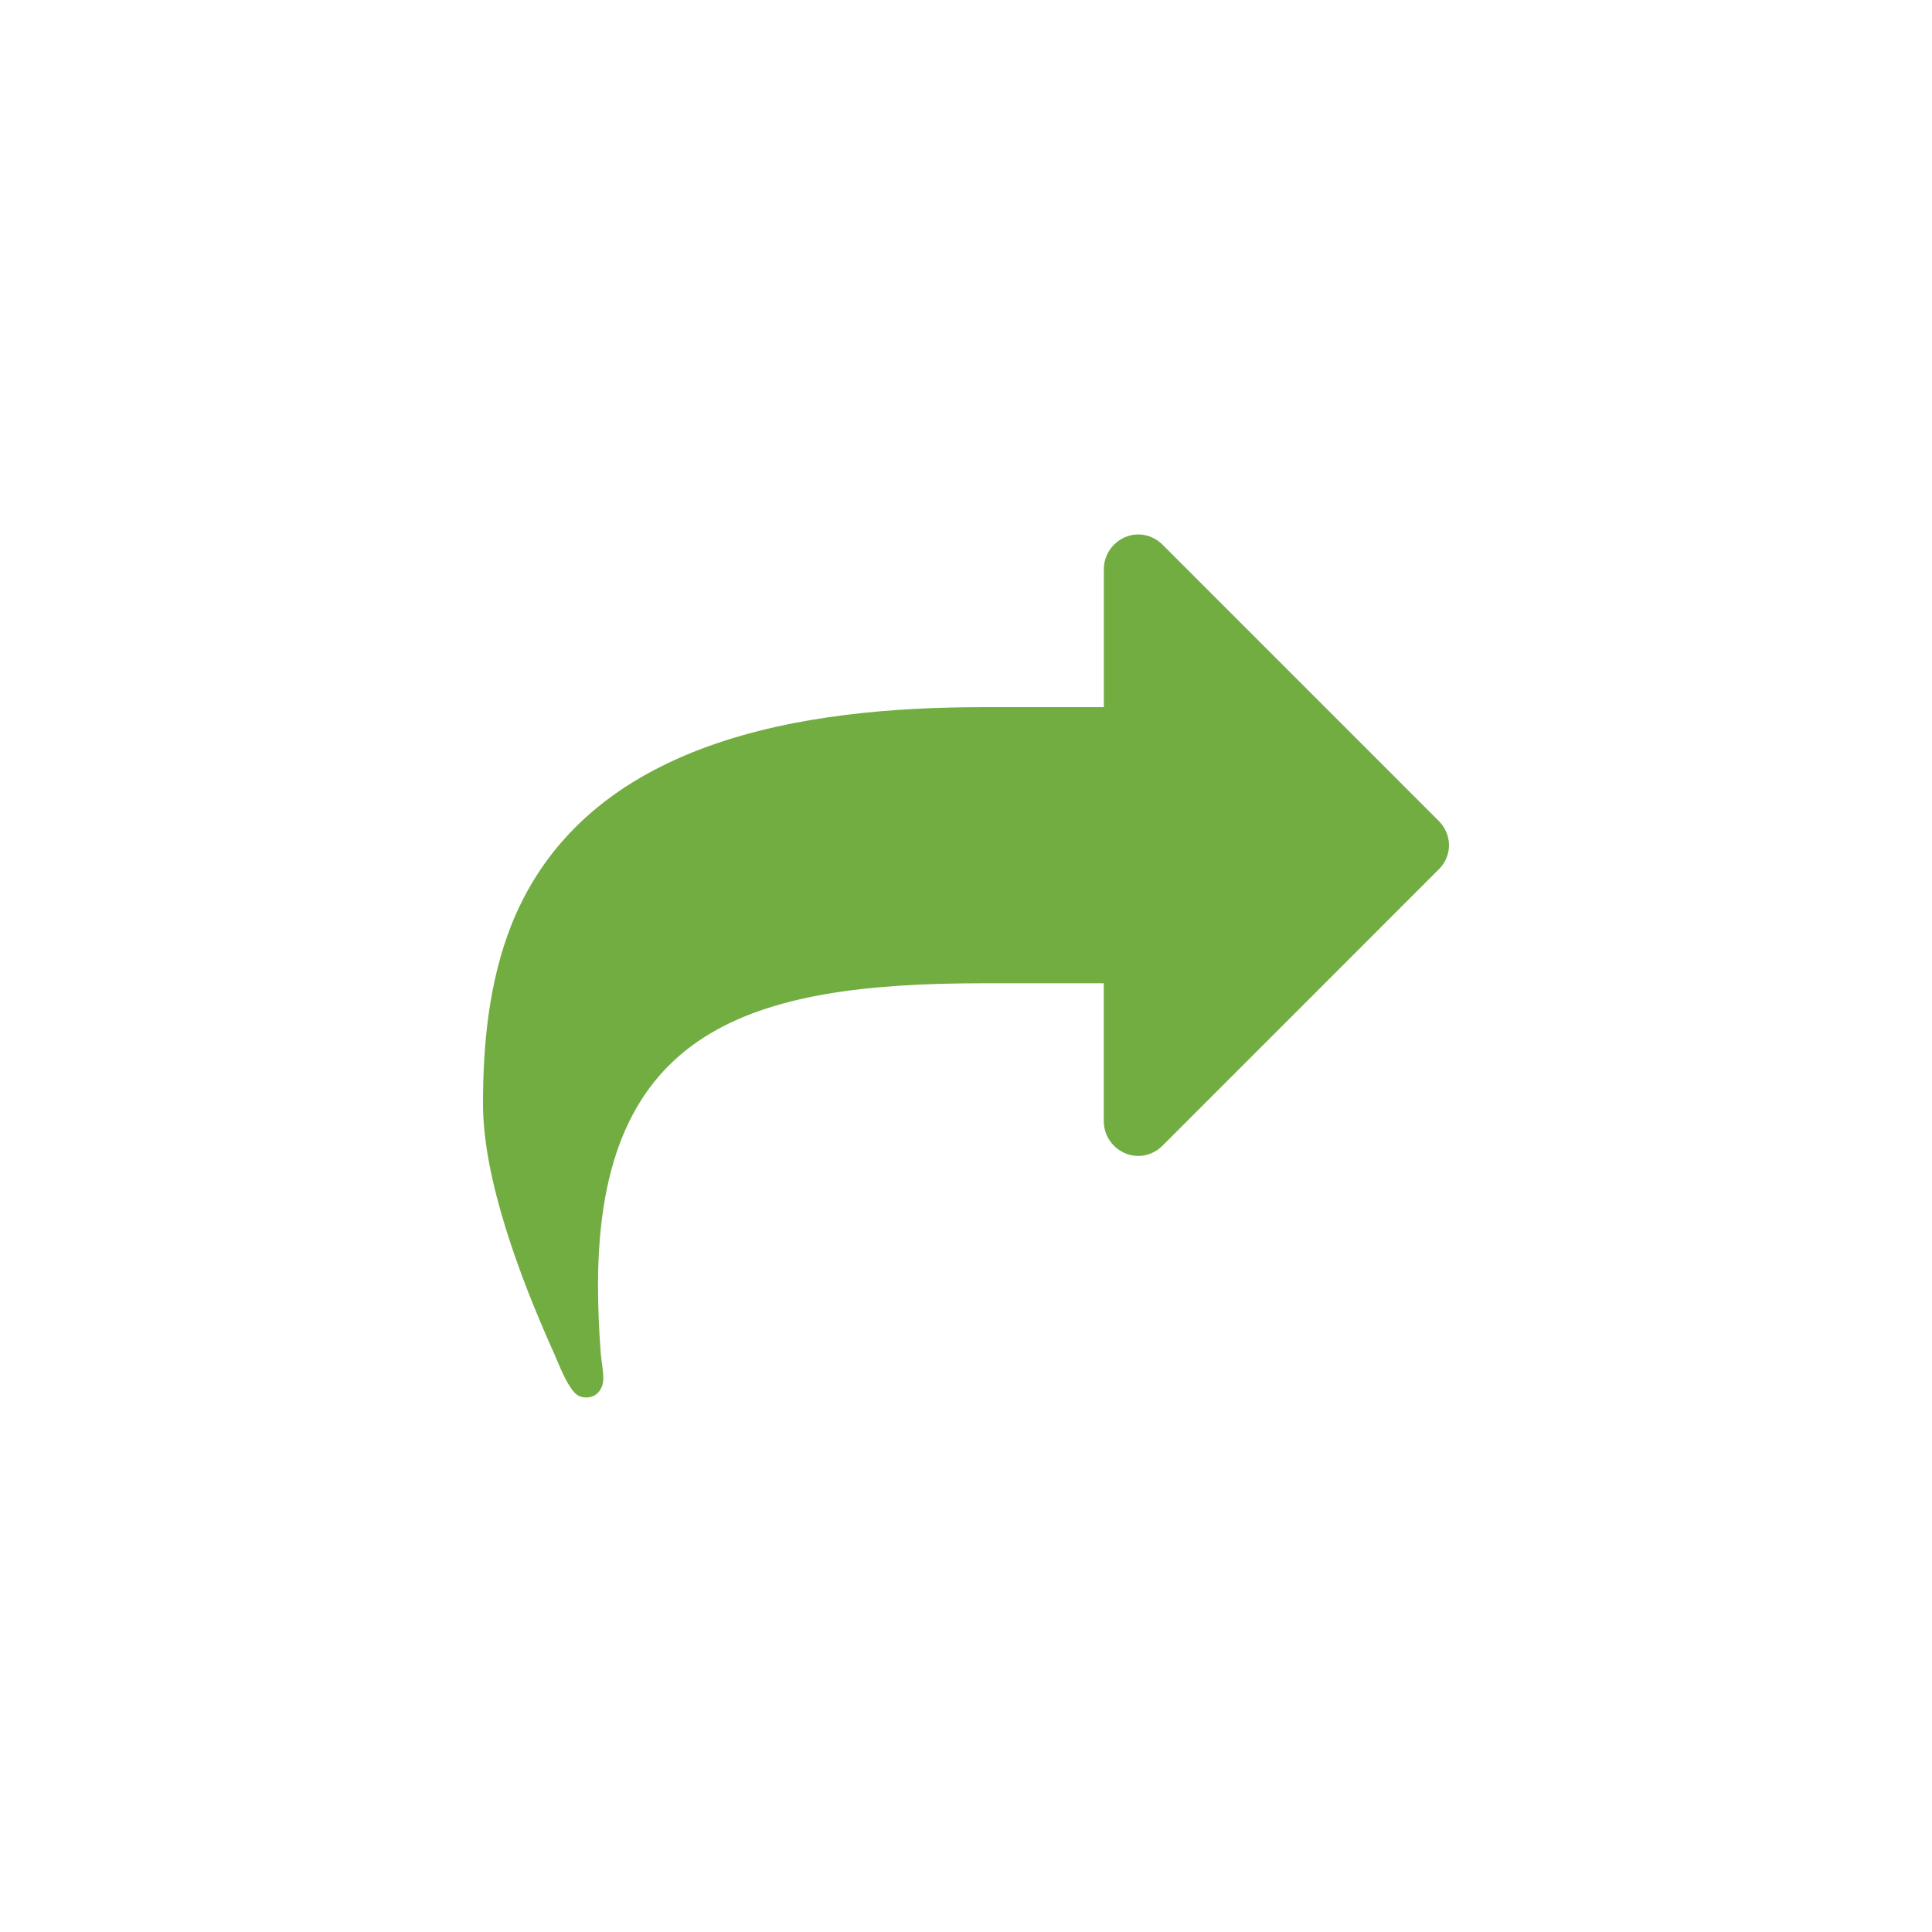 <?xml version="1.0" encoding="utf-8"?>
<!--

    Copyright (c) 2012-2017 Red Hat, Inc.
    All rights reserved. This program and the accompanying materials
    are made available under the terms of the Eclipse Public License v1.0
    which accompanies this distribution, and is available at
    http://www.eclipse.org/legal/epl-v10.html

    Contributors:
      Red Hat, Inc. - initial API and implementation

-->
<svg version="1.1" xmlns="http://www.w3.org/2000/svg" xmlns:xlink="http://www.w3.org/1999/xlink" x="0px" y="0px" width="32px"
	 height="32px" viewBox="0 0 32 32" enable-background="new 0 0 32 32" xml:space="preserve">
<g id="Layer_1">
</g>
<g id="Layer_1_1_">
</g>
<g id="Layer_1_2_">
</g>
<g id="Layer_1_3_">
</g>
<g id="Layer_1_4_">
</g>
<g id="Layer_1_5_">
</g>
<g id="Layer_1_6_">
</g>
<g id="Layer_1_7_">
</g>
<g id="Layer_1_8_">
</g>
<g id="Layer_1_9_">
</g>
<g id="Layer_1_10_">
</g>
<g id="Layer_1_11_">
</g>
<g id="Layer_1_12_">
</g>
<g id="Layer_1_13_">
</g>
<g id="Layer_1_14_">
</g>
<g id="Layer_1_15_">
</g>
<g id="Layer_1_16_">
</g>
<g id="Layer_1_17_">
</g>
<g id="Layer_1_18_">
</g>
<g id="Layer_1_19_">
</g>
<g id="Layer_1_20_">
</g>
<g id="Layer_1_21_">
</g>
<g id="Layer_1_22_">
</g>
<g id="Layer_1_23_">
</g>
<g id="Layer_1_24_">
</g>
<g id="Layer_1_25_">
</g>
<g id="Layer_1_26_">
</g>
<g id="Layer_1_27_">
</g>
<g id="Layer_1_28_">
</g>
<g id="Layer_1_29_">
</g>
<g id="Layer_1_30_">
</g>
<g id="Layer_1_31_">
</g>
<g id="Layer_1_32_">
</g>
<g id="Layer_1_33_">
	<path fill-rule="evenodd" clip-rule="evenodd" fill="#72AD42" d="M24,13.999c0-0.152-0.062-0.293-0.171-0.403l-4.572-4.573
		c-0.107-0.107-0.251-0.171-0.403-0.171c-0.313,0-0.571,0.262-0.571,0.574v2.287h-2c-2.93,0-6.574,0.518-7.81,3.599
		C8.099,16.259,8,17.286,8,18.286c0,1.252,0.624,2.888,1.132,4.029c0.096,0.205,0.194,0.49,0.327,0.68
		c0.062,0.089,0.126,0.152,0.249,0.152c0.178,0,0.285-0.144,0.285-0.314c0-0.142-0.035-0.302-0.045-0.446
		c-0.027-0.365-0.043-0.733-0.043-1.099c0-4.261,2.526-5.002,6.377-5.002h2v2.287c0,0.312,0.259,0.573,0.571,0.573
		c0.152,0,0.296-0.063,0.403-0.171l4.572-4.573C23.938,14.295,24,14.151,24,13.999z"/>
</g>
<g id="Layer_1_34_">
</g>
<g id="Layer_1_35_">
</g>
<g id="Layer_1_36_">
</g>
<g id="Layer_1_37_">
</g>
<g id="Layer_1_38_">
</g>
<g id="Layer_1_39_">
</g>
<g id="Layer_1_40_">
</g>
<g id="Layer_1_41_">
</g>
</svg>
